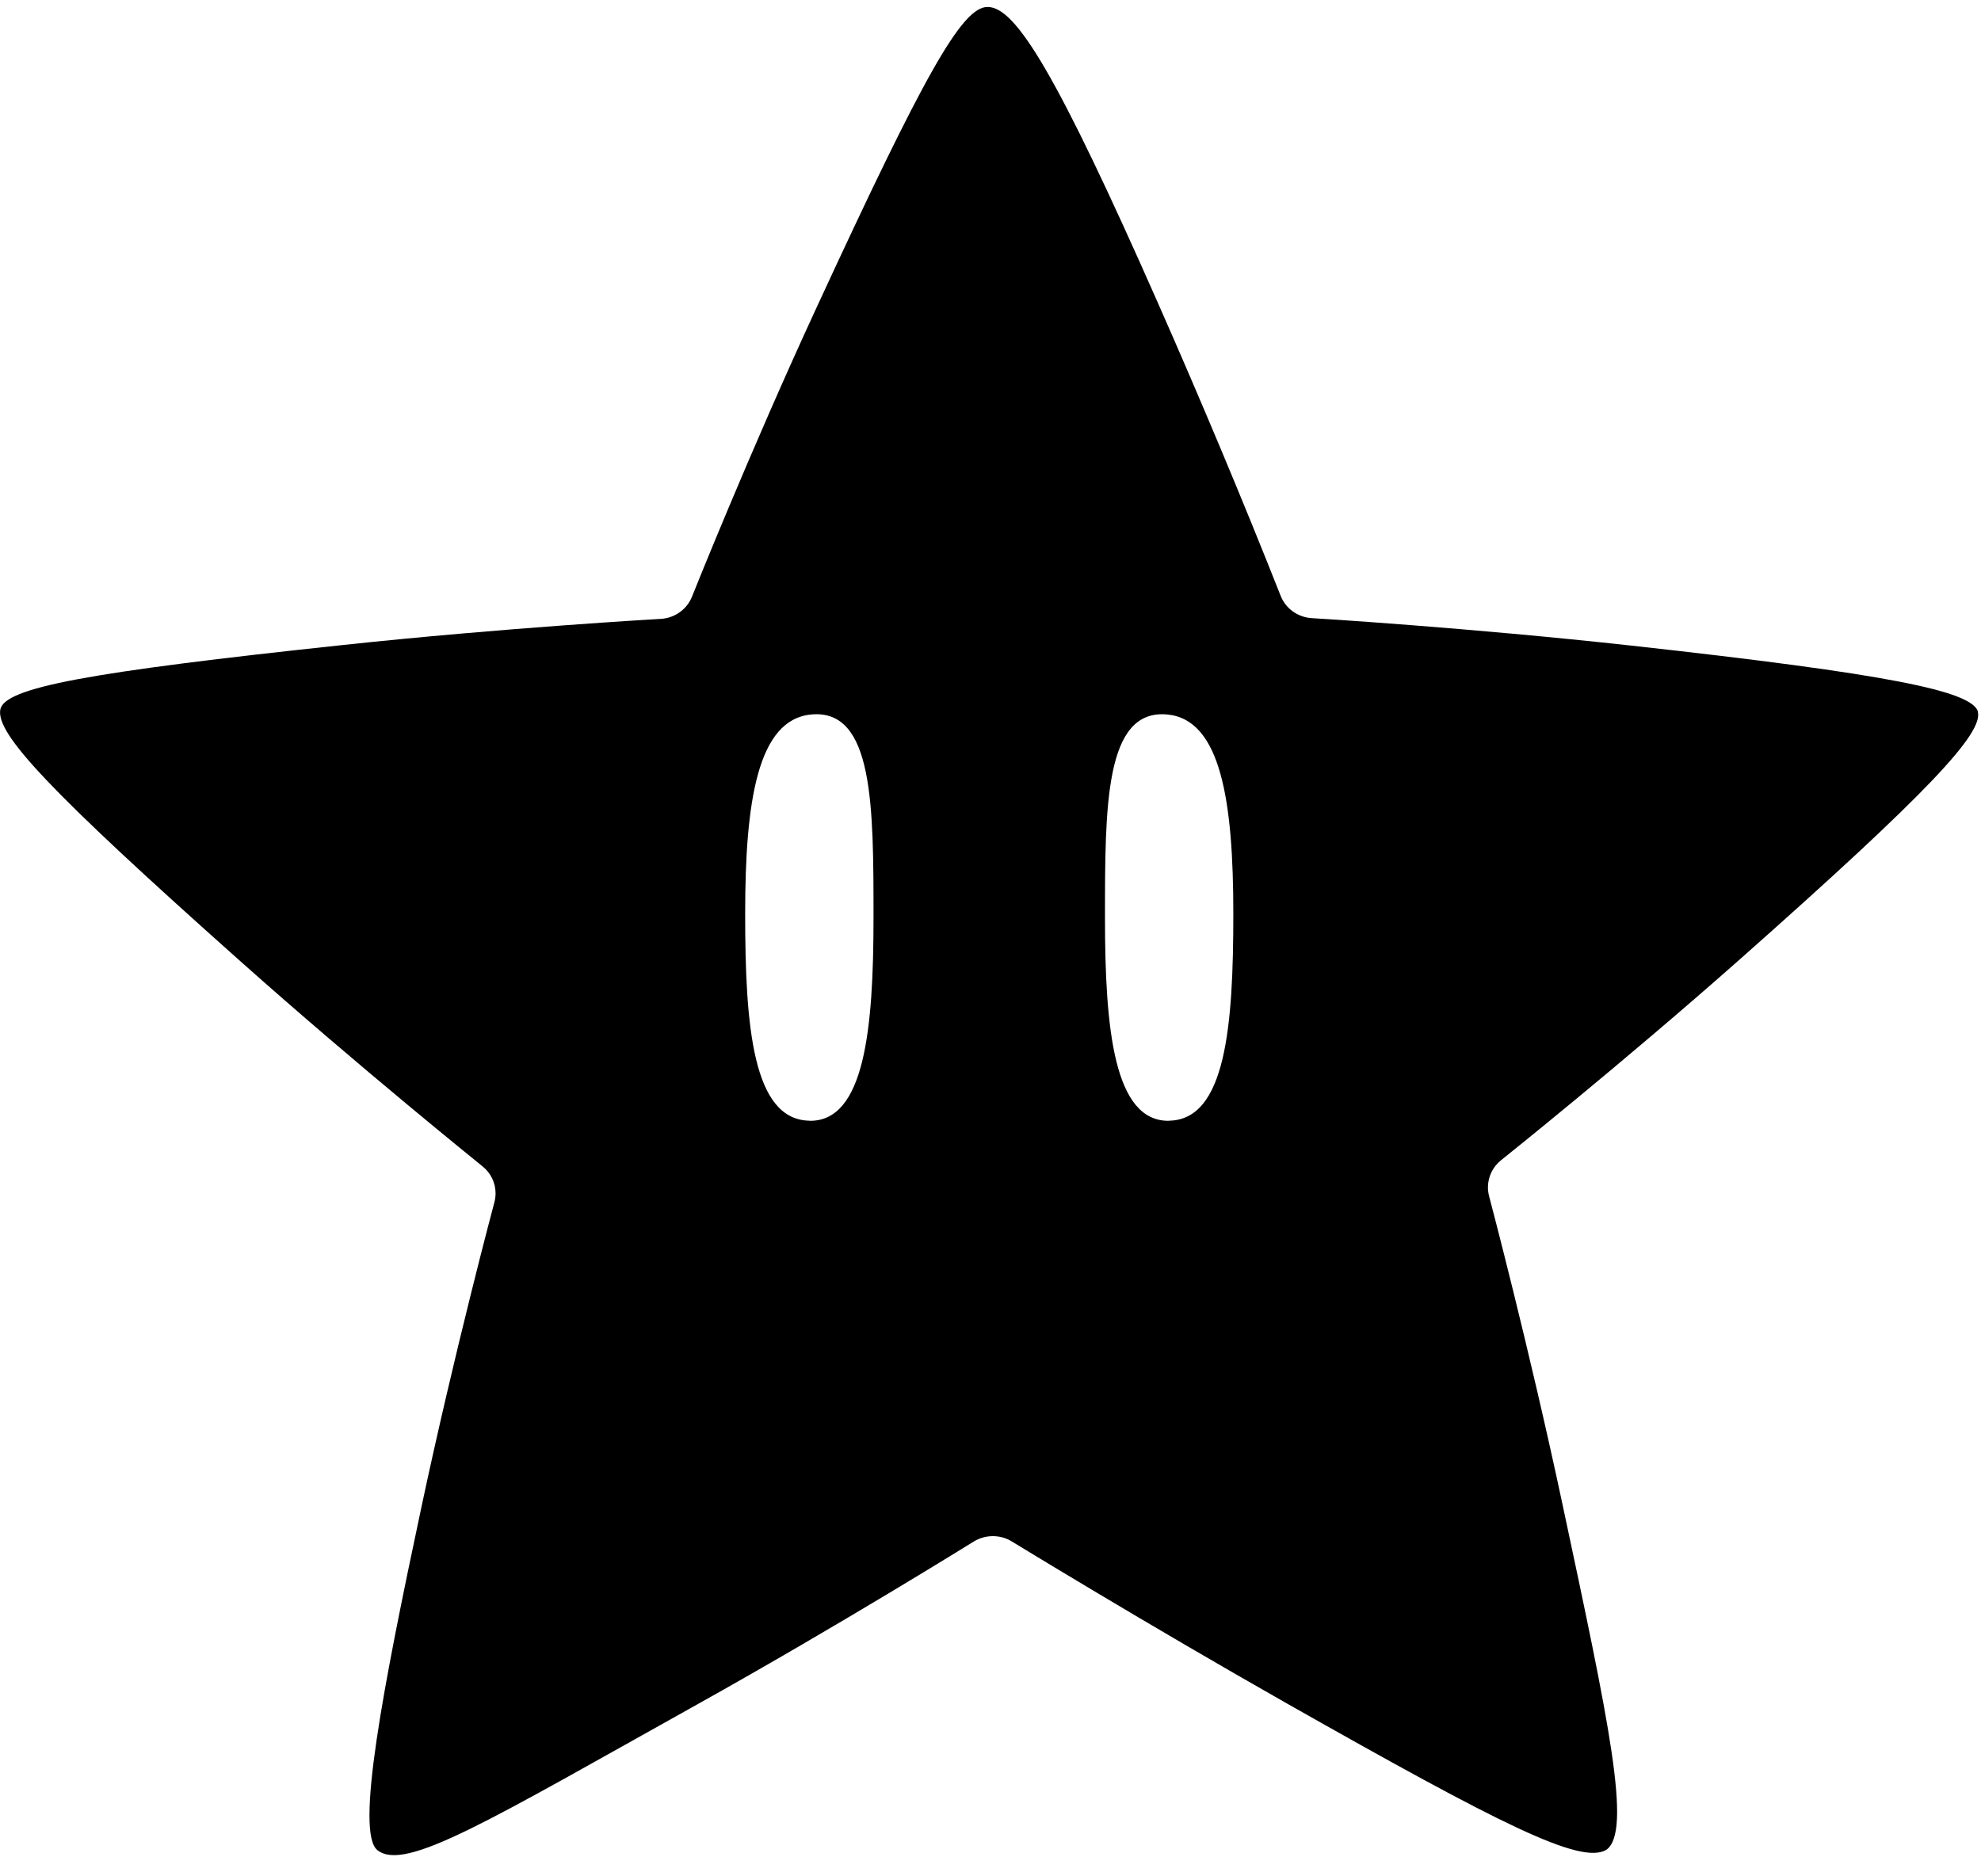 <svg xmlns:xlink="http://www.w3.org/1999/xlink" viewBox="0 0 19 18" xmlns="http://www.w3.org/2000/svg" width="19"  height="18" ><path d="M11.21 10.752c-.523.005-.612-.871-.612-1.945 0-1.075-.001-2.006.595-1.953.518.046.636.837.636 1.911 0 1.074-.071 1.98-.619 1.986m-3.444 0c-.548-.006-.619-.912-.619-1.986 0-1.074.118-1.865.636-1.911.596-.054.595.878.595 1.953 0 1.074-.088 1.951-.612 1.945M18.971 6.826c-.064-.197-.848-.359-3.32-.632-1.557-.172-3.054-.264-3.069-.264-.134-.008-.251-.092-.299-.214-.359-.909-.777-1.904-1.175-2.805C10.136.71 9.742.065 9.472.067 9.227.064 8.863.718 7.831 2.952c-.644 1.394-1.189 2.759-1.194 2.772-.049.122-.166.206-.3.213-.015.001-1.498.085-3.042.25-2.457.262-3.25.409-3.292.619-.044.231.459.773 2.301 2.414C3.46 10.25 4.617 11.179 4.628 11.189c.081.065.125.16.125.259 0 .028-.004.057-.011.085-.004.014-.383 1.433-.702 2.934-.365 1.716-.635 3.113-.42 3.282.265.211 1.065-.281 3.072-1.401 1.365-.762 2.633-1.551 2.646-1.559.113-.07.257-.07.369-0.0.013.008 1.282.785 2.638 1.554 2.046 1.159 2.814 1.548 3.061 1.403.25-.174.025-1.228-.419-3.31-.322-1.514-.701-2.947-.705-2.961-.007-.028-.011-.056-.011-.085 0-.099.045-.195.126-.26.011-.009 1.154-.921 2.297-1.933 1.811-1.604 2.331-2.166 2.275-2.371" fill-rule="evenodd"></path></svg>